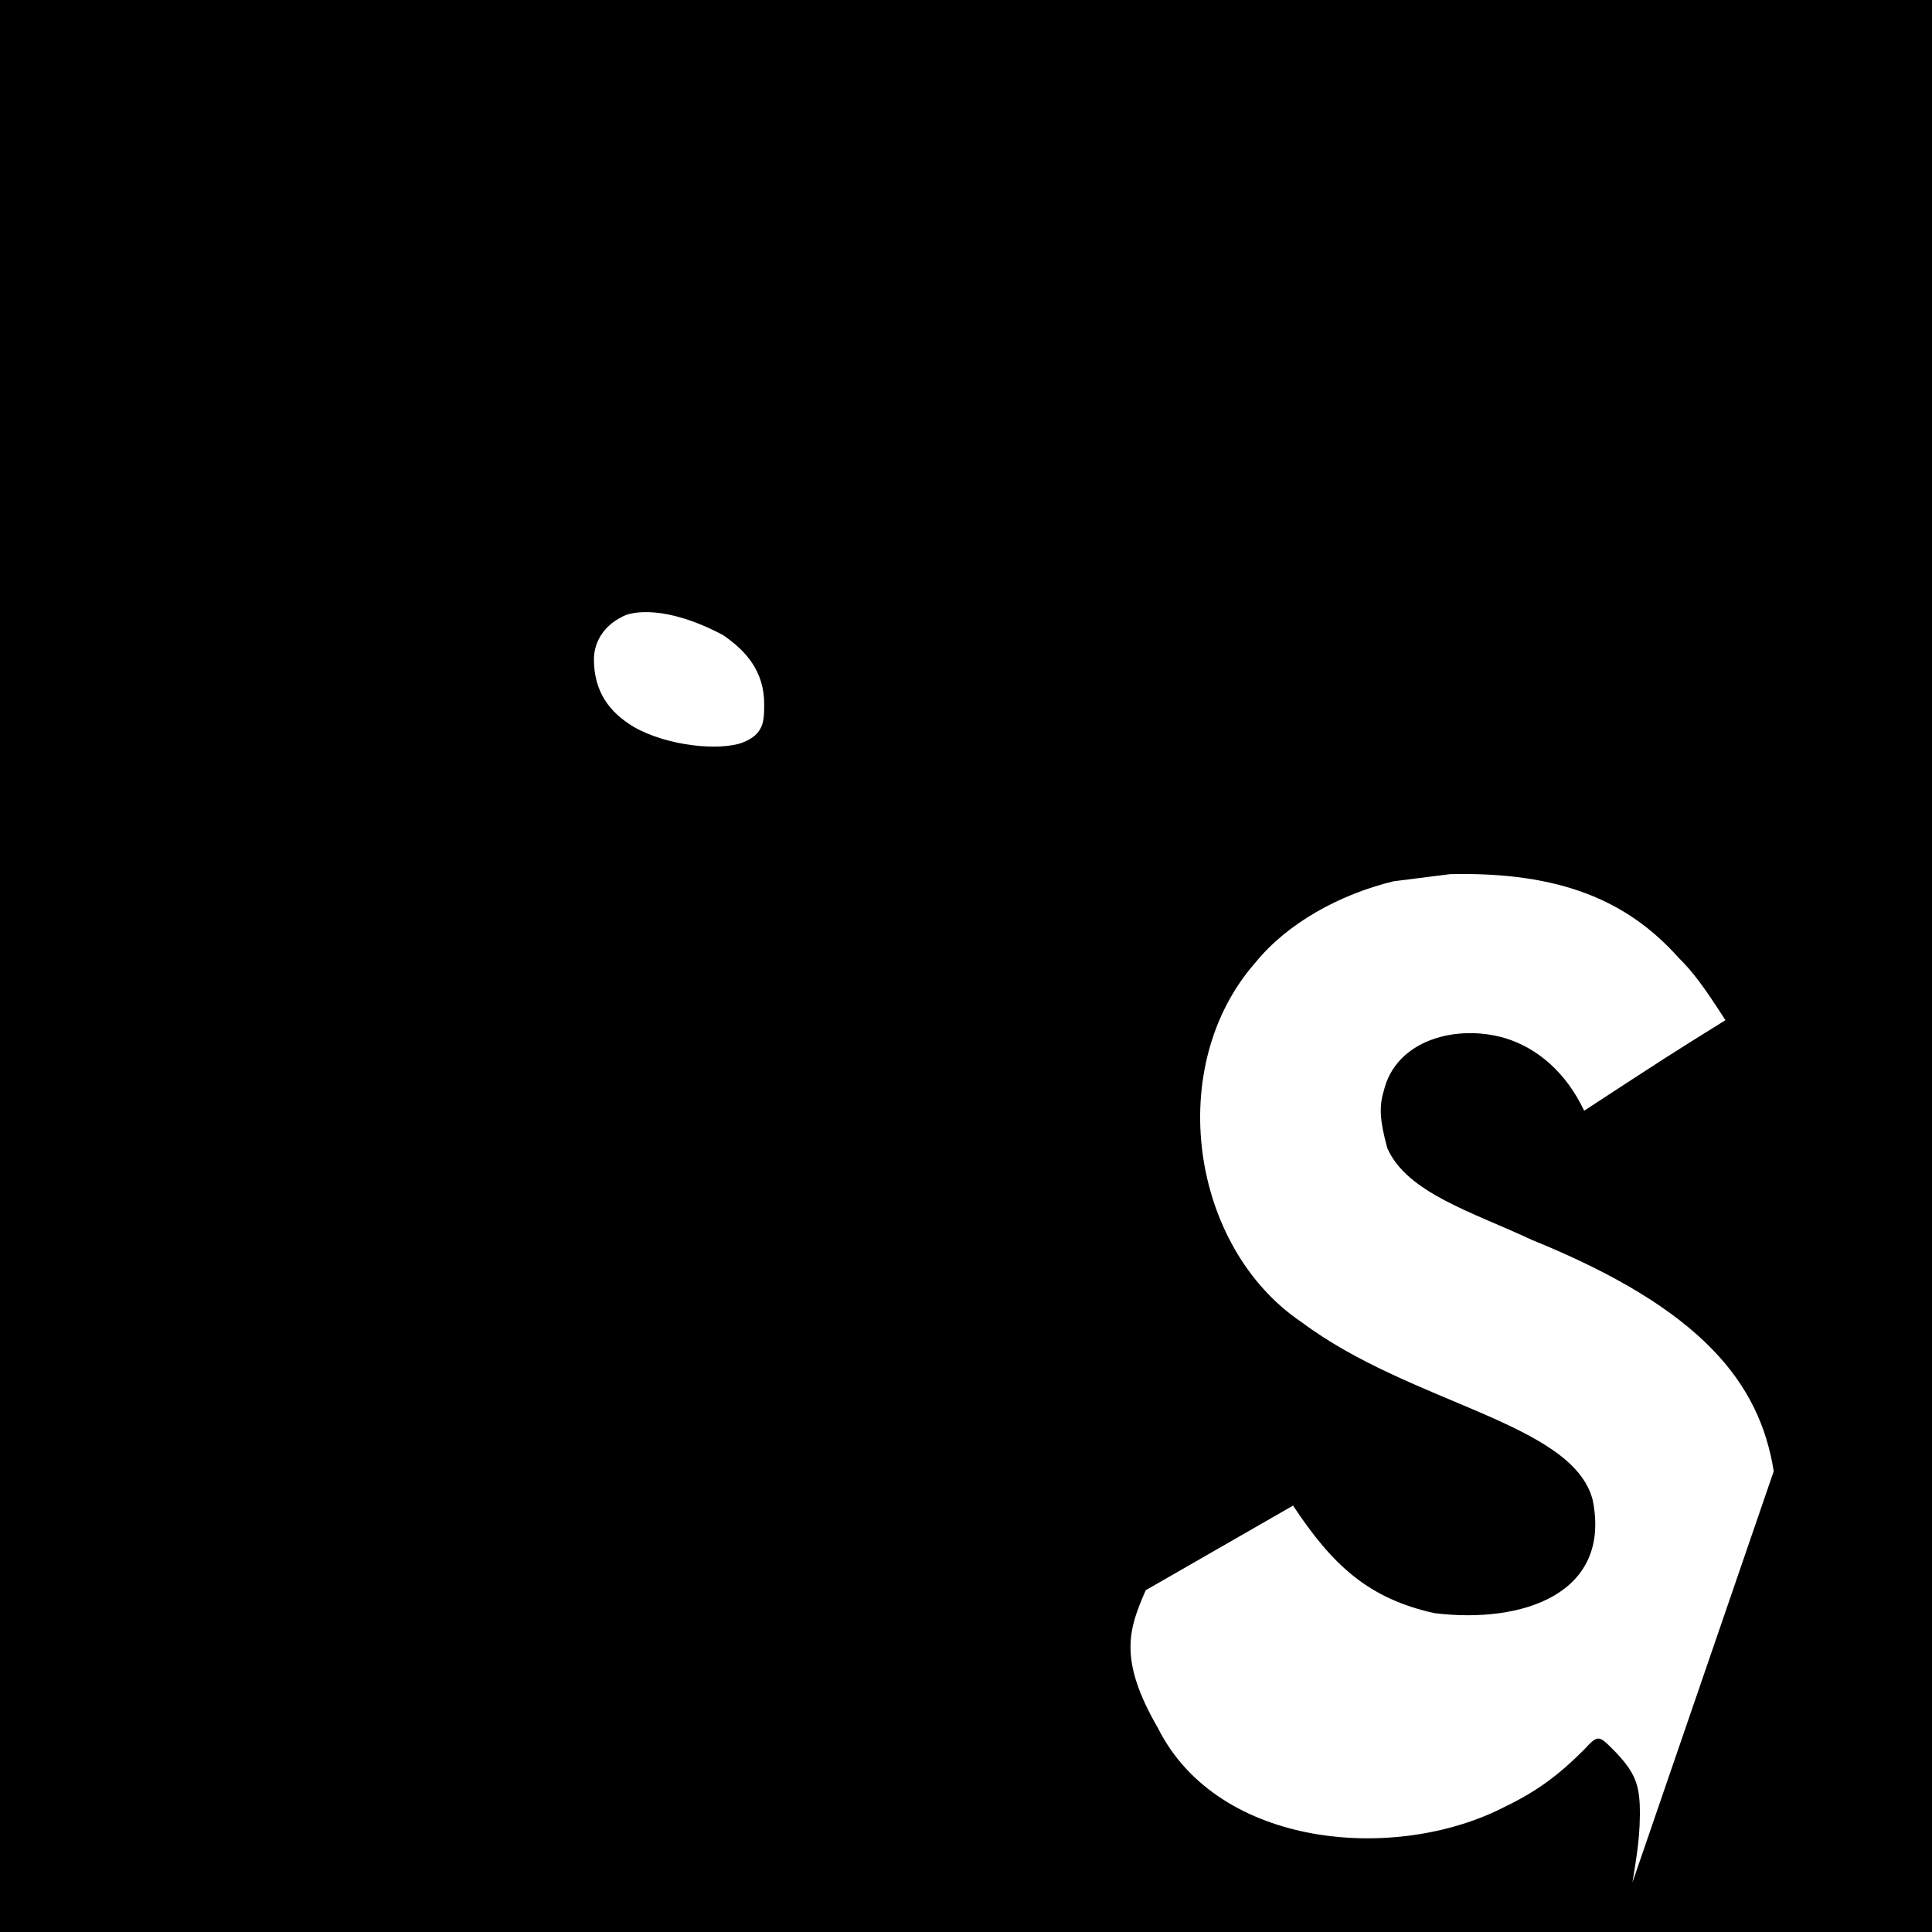 <svg xmlns="http://www.w3.org/2000/svg" viewBox="0 0 24 24" fill="currentColor">
  <path d="M0 0h24v24H0V0zm22.034 18.276c-.175-1.095-.888-2.015-3.003-2.873-.736-.345-1.554-.585-1.797-1.14-.091-.33-.105-.51-.046-.705.15-.646.915-.84 1.515-.66.39.12.75.42.976.9 1.034-.676 1.034-.676 1.755-1.125-.27-.42-.404-.601-.586-.78-.63-.705-1.469-1.065-2.834-1.034l-.705.089c-.676.165-1.32.525-1.71 1.005-1.14 1.291-.811 3.541.569 4.471 1.365 1.02 3.361 1.244 3.616 2.205.24 1.17-.87 1.545-1.966 1.41-.811-.18-1.26-.586-1.755-1.336l-1.83 1.051c-.21.48-.345.855.15 1.71.75 1.5 2.97 1.68 4.321.975.405-.195.675-.405.975-.705.165-.18.18-.18.345-.015.27.27.33.42.345.69.015.375-.045.69-.09.975zM8.983 7.89c-.705-.375-1.14-.3-1.26-.225-.24.12-.345.33-.345.525 0 .405.195.66.495.84.42.24 1.065.3 1.35.195.27-.105.27-.27.27-.48 0-.405-.225-.66-.51-.855z"/>
</svg> 